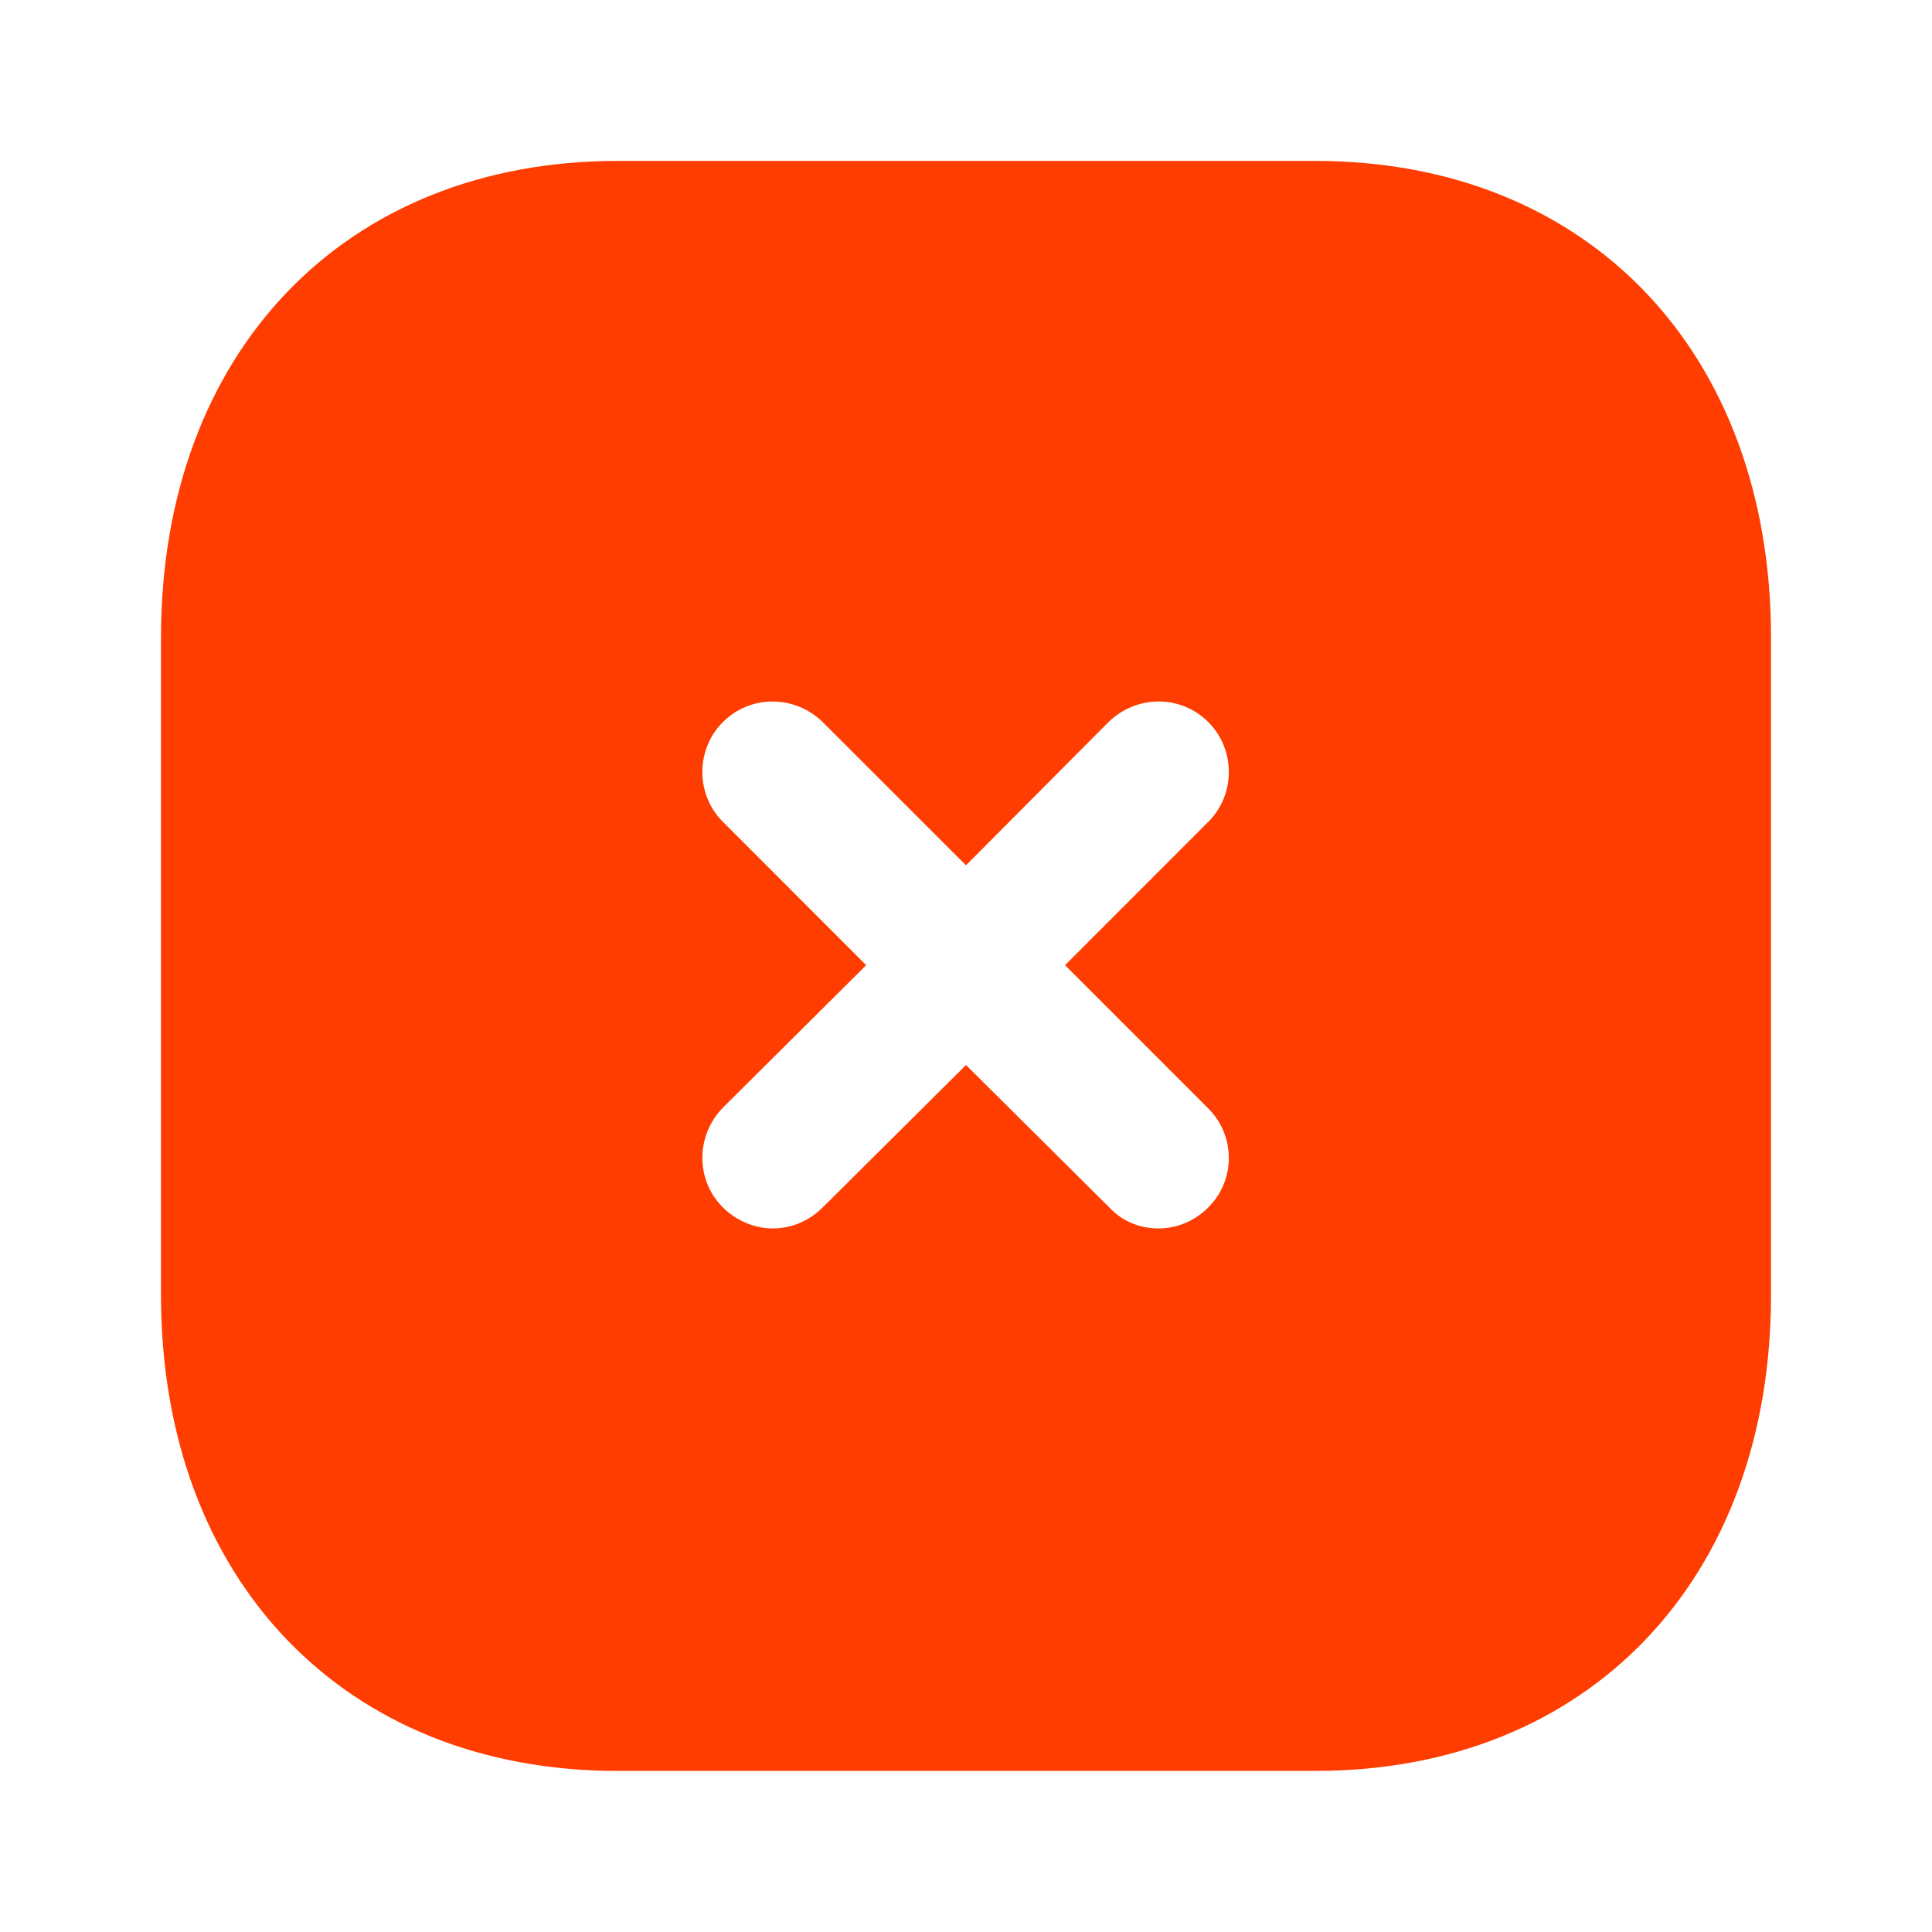 <svg width="24" height="24" viewBox="0 0 24 24" fill="none" xmlns="http://www.w3.org/2000/svg">
<path fill-rule="evenodd" clip-rule="evenodd" d="M7.67 1.999H16.34C19.73 1.999 22 4.379 22 7.919V16.09C22 19.62 19.73 21.999 16.34 21.999H7.67C4.28 21.999 2 19.62 2 16.09V7.919C2 4.379 4.28 1.999 7.67 1.999ZM15.01 14.999C15.35 14.66 15.35 14.11 15.01 13.77L13.23 11.99L15.01 10.209C15.35 9.87 15.35 9.31 15.01 8.97C14.67 8.629 14.12 8.629 13.77 8.97L12 10.749L10.22 8.97C9.87 8.629 9.32 8.629 8.98 8.97C8.64 9.31 8.64 9.87 8.98 10.209L10.76 11.99L8.98 13.76C8.64 14.11 8.64 14.66 8.98 14.999C9.15 15.169 9.38 15.26 9.6 15.26C9.83 15.26 10.05 15.169 10.22 14.999L12 13.23L13.78 14.999C13.95 15.18 14.17 15.26 14.39 15.26C14.62 15.26 14.84 15.169 15.01 14.999Z" fill="#FF3D00"/>
</svg>
